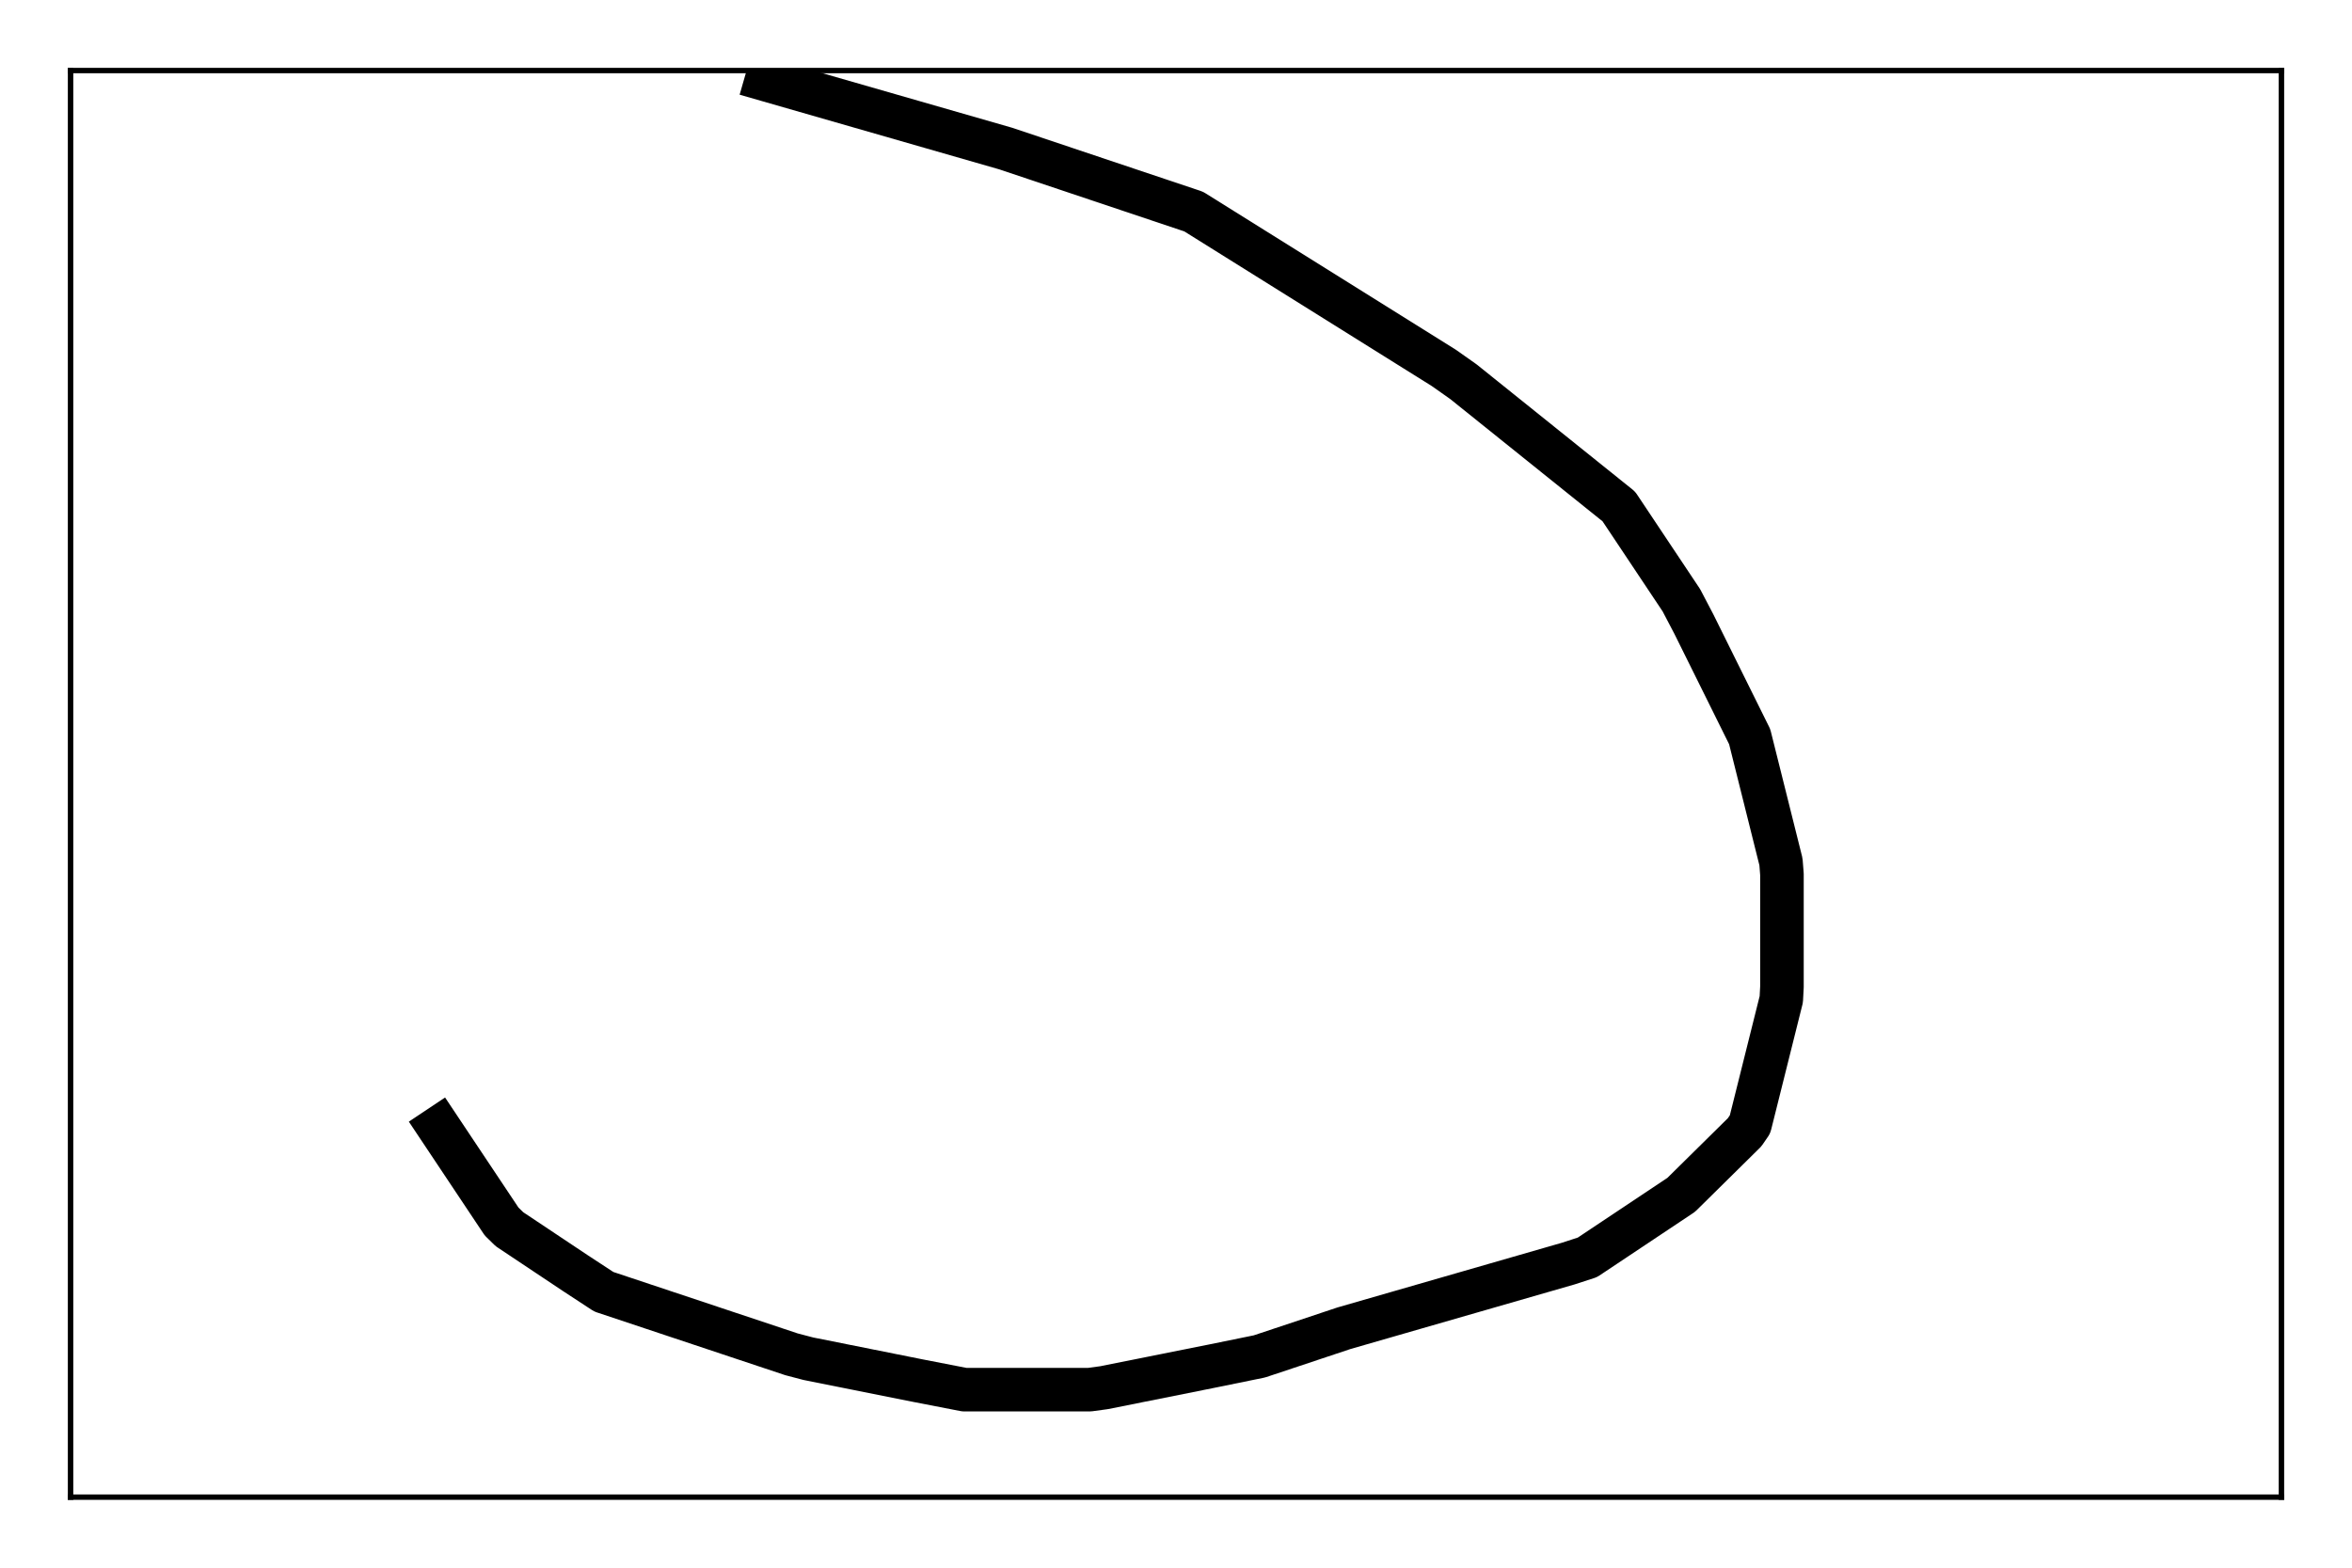 <?xml version="1.0" encoding="utf-8" standalone="no"?>
<!DOCTYPE svg PUBLIC "-//W3C//DTD SVG 1.1//EN"
  "http://www.w3.org/Graphics/SVG/1.1/DTD/svg11.dtd">
<!-- Created with matplotlib (http://matplotlib.org/) -->
<svg height="288pt" version="1.1" viewBox="0 0 432 288" width="432pt" xmlns="http://www.w3.org/2000/svg" xmlns:xlink="http://www.w3.org/1999/xlink">
 <defs>
  <style type="text/css">
*{stroke-linecap:butt;stroke-linejoin:round;stroke-miterlimit:100000;}
  </style>
 </defs>
 <g id="figure_1">
  <g id="patch_1">
   <path d="M 0 288 
L 432 288 
L 432 0 
L 0 0 
z
" style="fill:#ffffff;"/>
  </g>
  <g id="axes_1">
   <g id="patch_2">
    <path d="M 12.96 275.04 
L 419.04 275.04 
L 419.04 12.96 
L 12.96 12.96 
z
" style="fill:#ffffff;"/>
   </g>
   <g id="line2d_1">
    <path clip-path="url(#p18b8725360)" d="M 140.8 14.656 
L 184.726 27.293 
L 219.25 38.871 
L 265.201 67.591 
L 268.799 70.13 
L 297.337 93.045 
L 308.825 110.277 
L 311.122 114.661 
L 321.371 135.339 
L 327.115 158.314 
L 327.296 160.612 
L 327.296 181.29 
L 327.175 183.588 
L 321.431 206.563 
L 320.434 208.014 
L 308.795 219.502 
L 291.563 230.99 
L 288.026 232.139 
L 246.821 244.02 
L 231.312 249.189 
L 222.878 250.912 
L 202.774 254.933 
L 200.114 255.296 
L 177.138 255.296 
L 168.582 253.633 
L 148.479 249.613 
L 145.365 248.796 
L 110.901 237.308 
L 105.641 233.862 
L 93.579 225.821 
L 92.128 224.4 
L 80.64 207.168 
L 80.64 207.168 
" style="fill:none;stroke:#000000;stroke-linecap:square;stroke-width:8.0;"/>
   </g>
   <g id="patch_3">
    <path d="M 12.96 12.96 
L 419.04 12.96 
" style="fill:none;stroke:#000000;stroke-linecap:square;stroke-linejoin:miter;"/>
   </g>
   <g id="patch_4">
    <path d="M 419.04 275.04 
L 419.04 12.96 
" style="fill:none;stroke:#000000;stroke-linecap:square;stroke-linejoin:miter;"/>
   </g>
   <g id="patch_5">
    <path d="M 12.96 275.04 
L 419.04 275.04 
" style="fill:none;stroke:#000000;stroke-linecap:square;stroke-linejoin:miter;"/>
   </g>
   <g id="patch_6">
    <path d="M 12.96 275.04 
L 12.96 12.96 
" style="fill:none;stroke:#000000;stroke-linecap:square;stroke-linejoin:miter;"/>
   </g>
  </g>
 </g>
 <defs>
  <clipPath id="p18b8725360">
   <rect height="262.08" width="406.08" x="12.96" y="12.96"/>
  </clipPath>
 </defs>
</svg>
